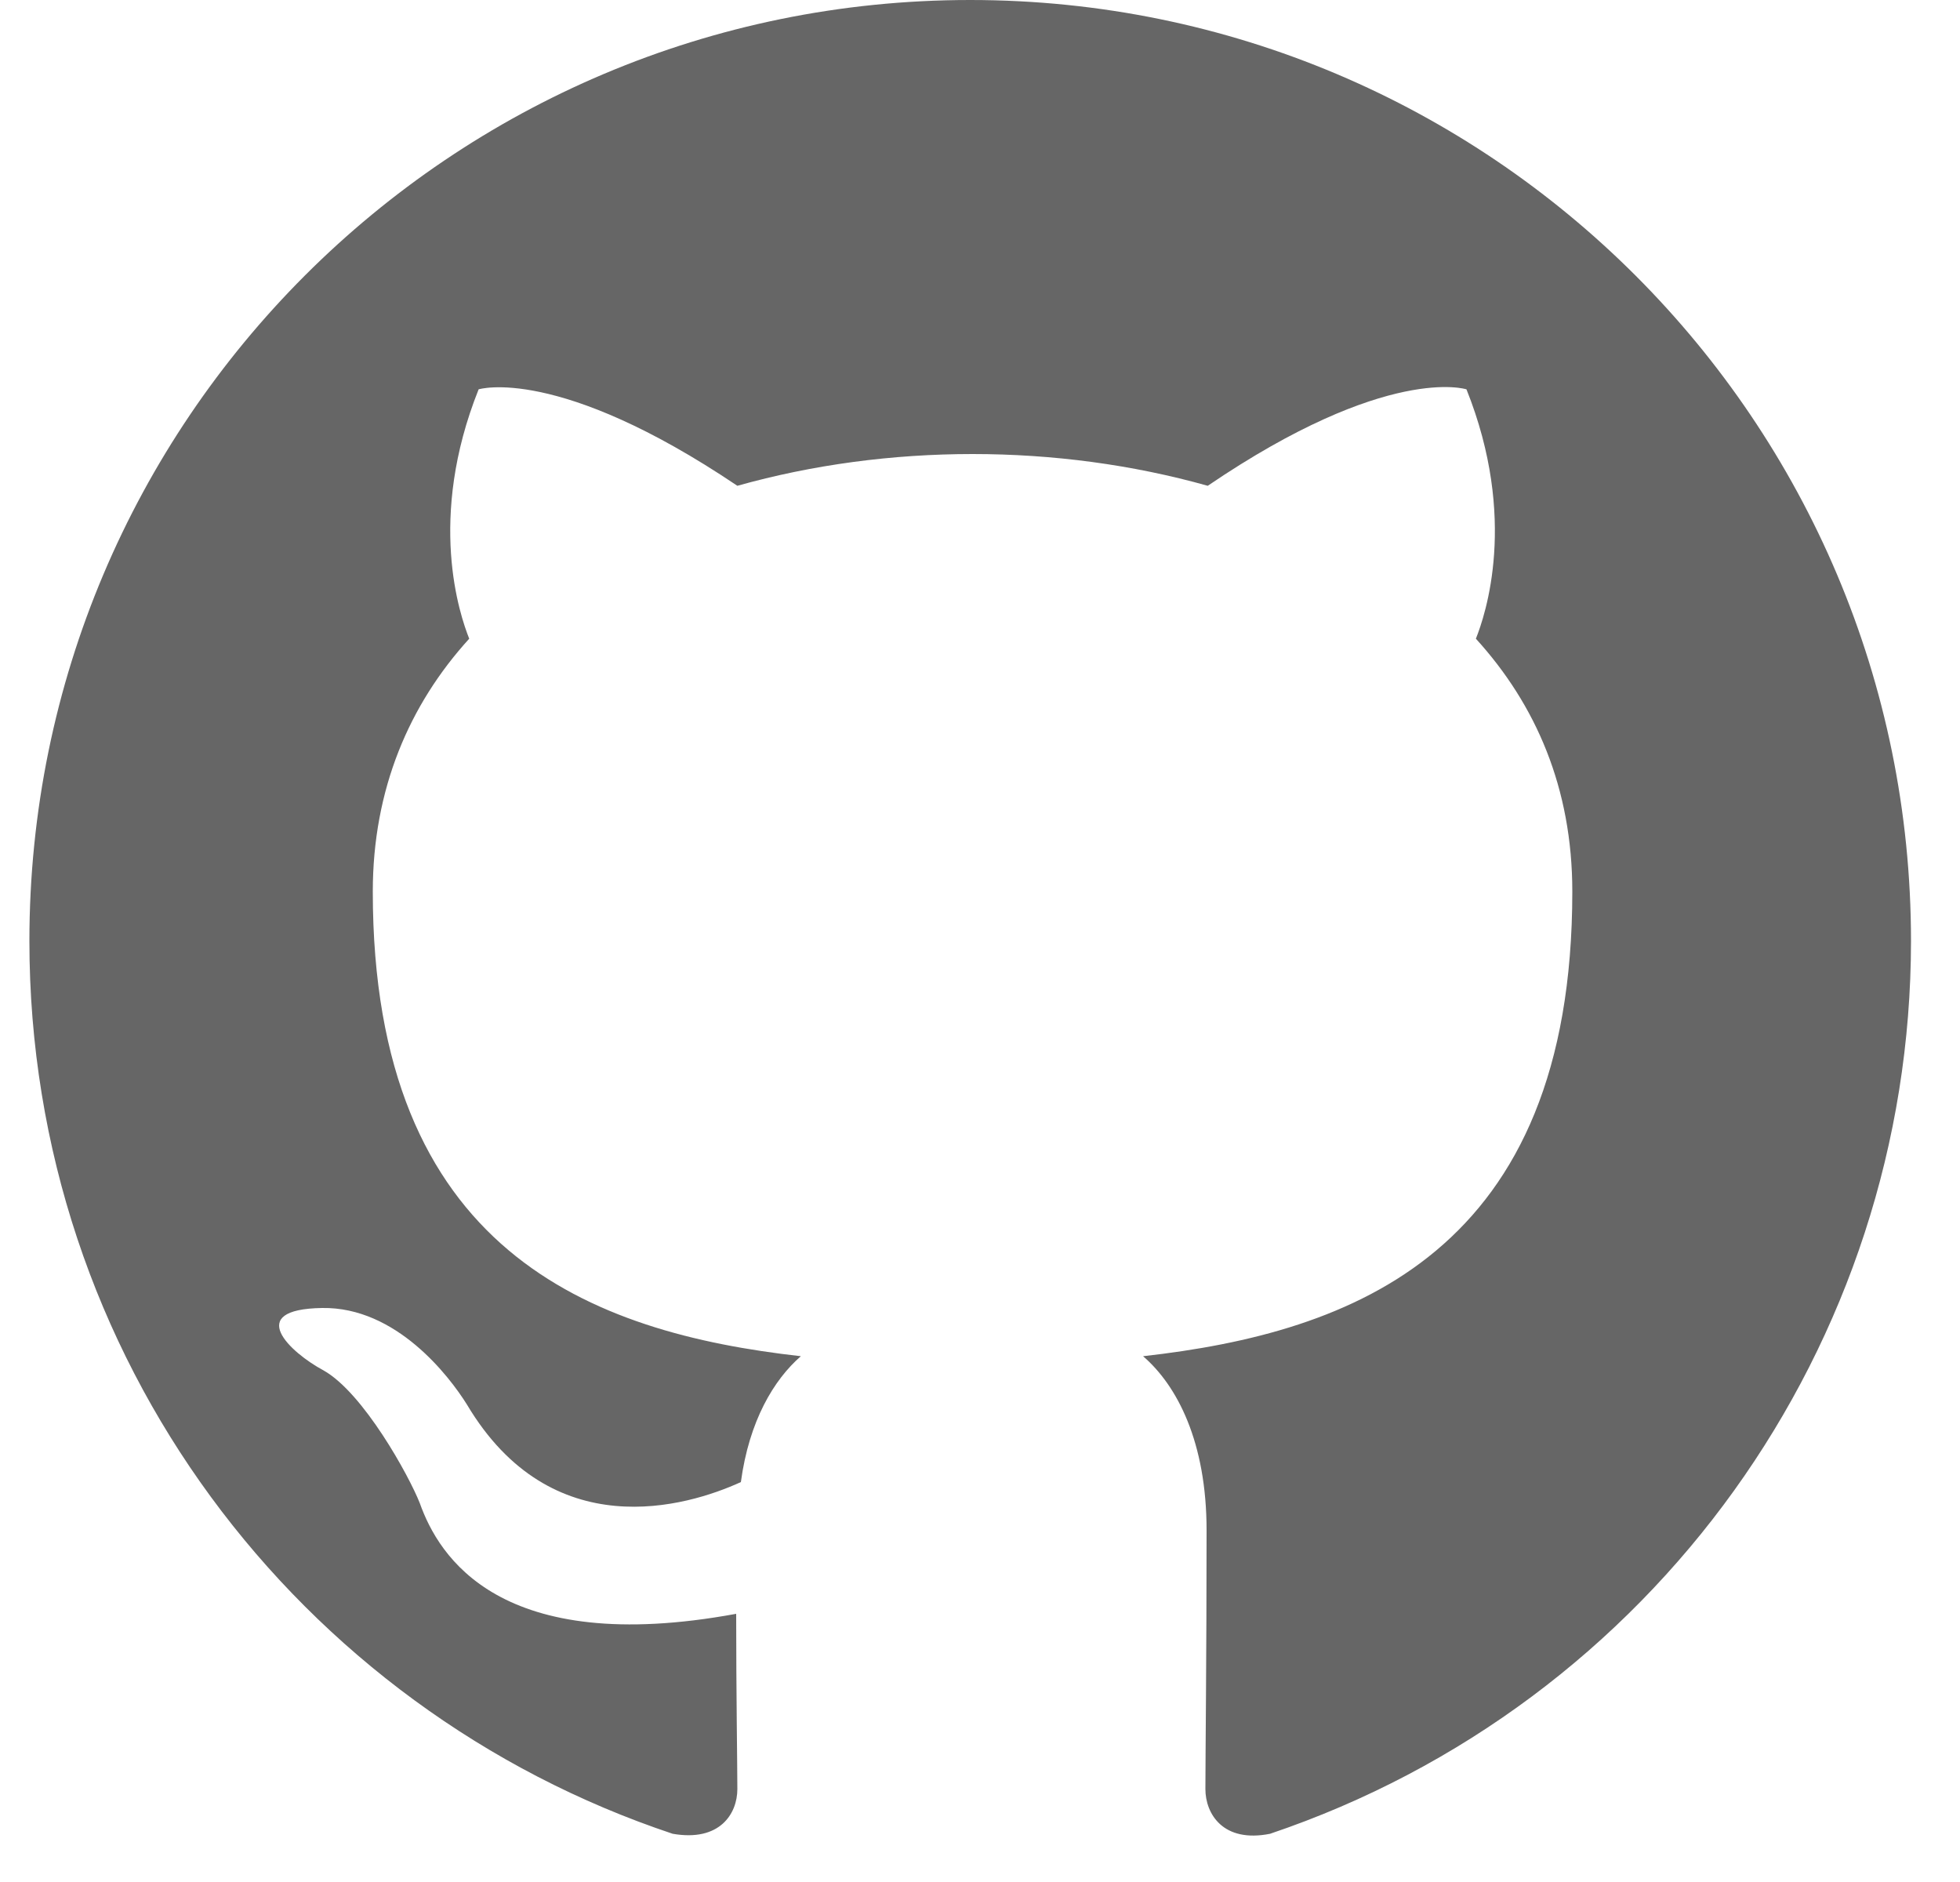 <?xml version="1.0" encoding="UTF-8"?>
<svg width="25px" height="24px" viewBox="0 0 25 24" version="1.1" xmlns="http://www.w3.org/2000/svg" xmlns:xlink="http://www.w3.org/1999/xlink">
    <title>social_icon_R</title>
    <g id="Symbols" stroke="none" stroke-width="1" fill="none" fill-rule="evenodd" opacity="0.6">
        <path d="M12.375,0 C5.745,0 0.375,5.37 0.375,12 C0.375,17.31 3.81,21.795 8.58,23.385 C9.18,23.49 9.405,23.13 9.405,22.815 C9.405,22.53 9.39,21.585 9.39,20.58 C6.375,21.135 5.595,19.845 5.355,19.17 C5.22,18.825 4.635,17.76 4.125,17.475 C3.705,17.25 3.105,16.695 4.11,16.68 C5.055,16.665 5.73,17.55 5.955,17.91 C7.035,19.725 8.76,19.215 9.45,18.9 C9.555,18.12 9.87,17.595 10.215,17.295 C7.545,16.995 4.755,15.96 4.755,11.37 C4.755,10.065 5.22,8.985 5.985,8.145 C5.865,7.845 5.445,6.615 6.105,4.965 C6.105,4.965 7.11,4.65 9.405,6.195 C10.365,5.925 11.385,5.79 12.405,5.79 C13.425,5.79 14.445,5.925 15.405,6.195 C17.7,4.635 18.705,4.965 18.705,4.965 C19.365,6.615 18.945,7.845 18.825,8.145 C19.59,8.985 20.055,10.05 20.055,11.37 C20.055,15.975 17.25,16.995 14.58,17.295 C15.015,17.67 15.39,18.39 15.39,19.515 C15.39,21.12 15.375,22.41 15.375,22.815 C15.375,23.13 15.6,23.505 16.2,23.385 C21.085,21.736 24.374,17.155 24.375,12 C24.375,5.37 19.005,0 12.375,0 Z" id="social_icon_R" fill="#000000"></path>
    </g>
</svg>